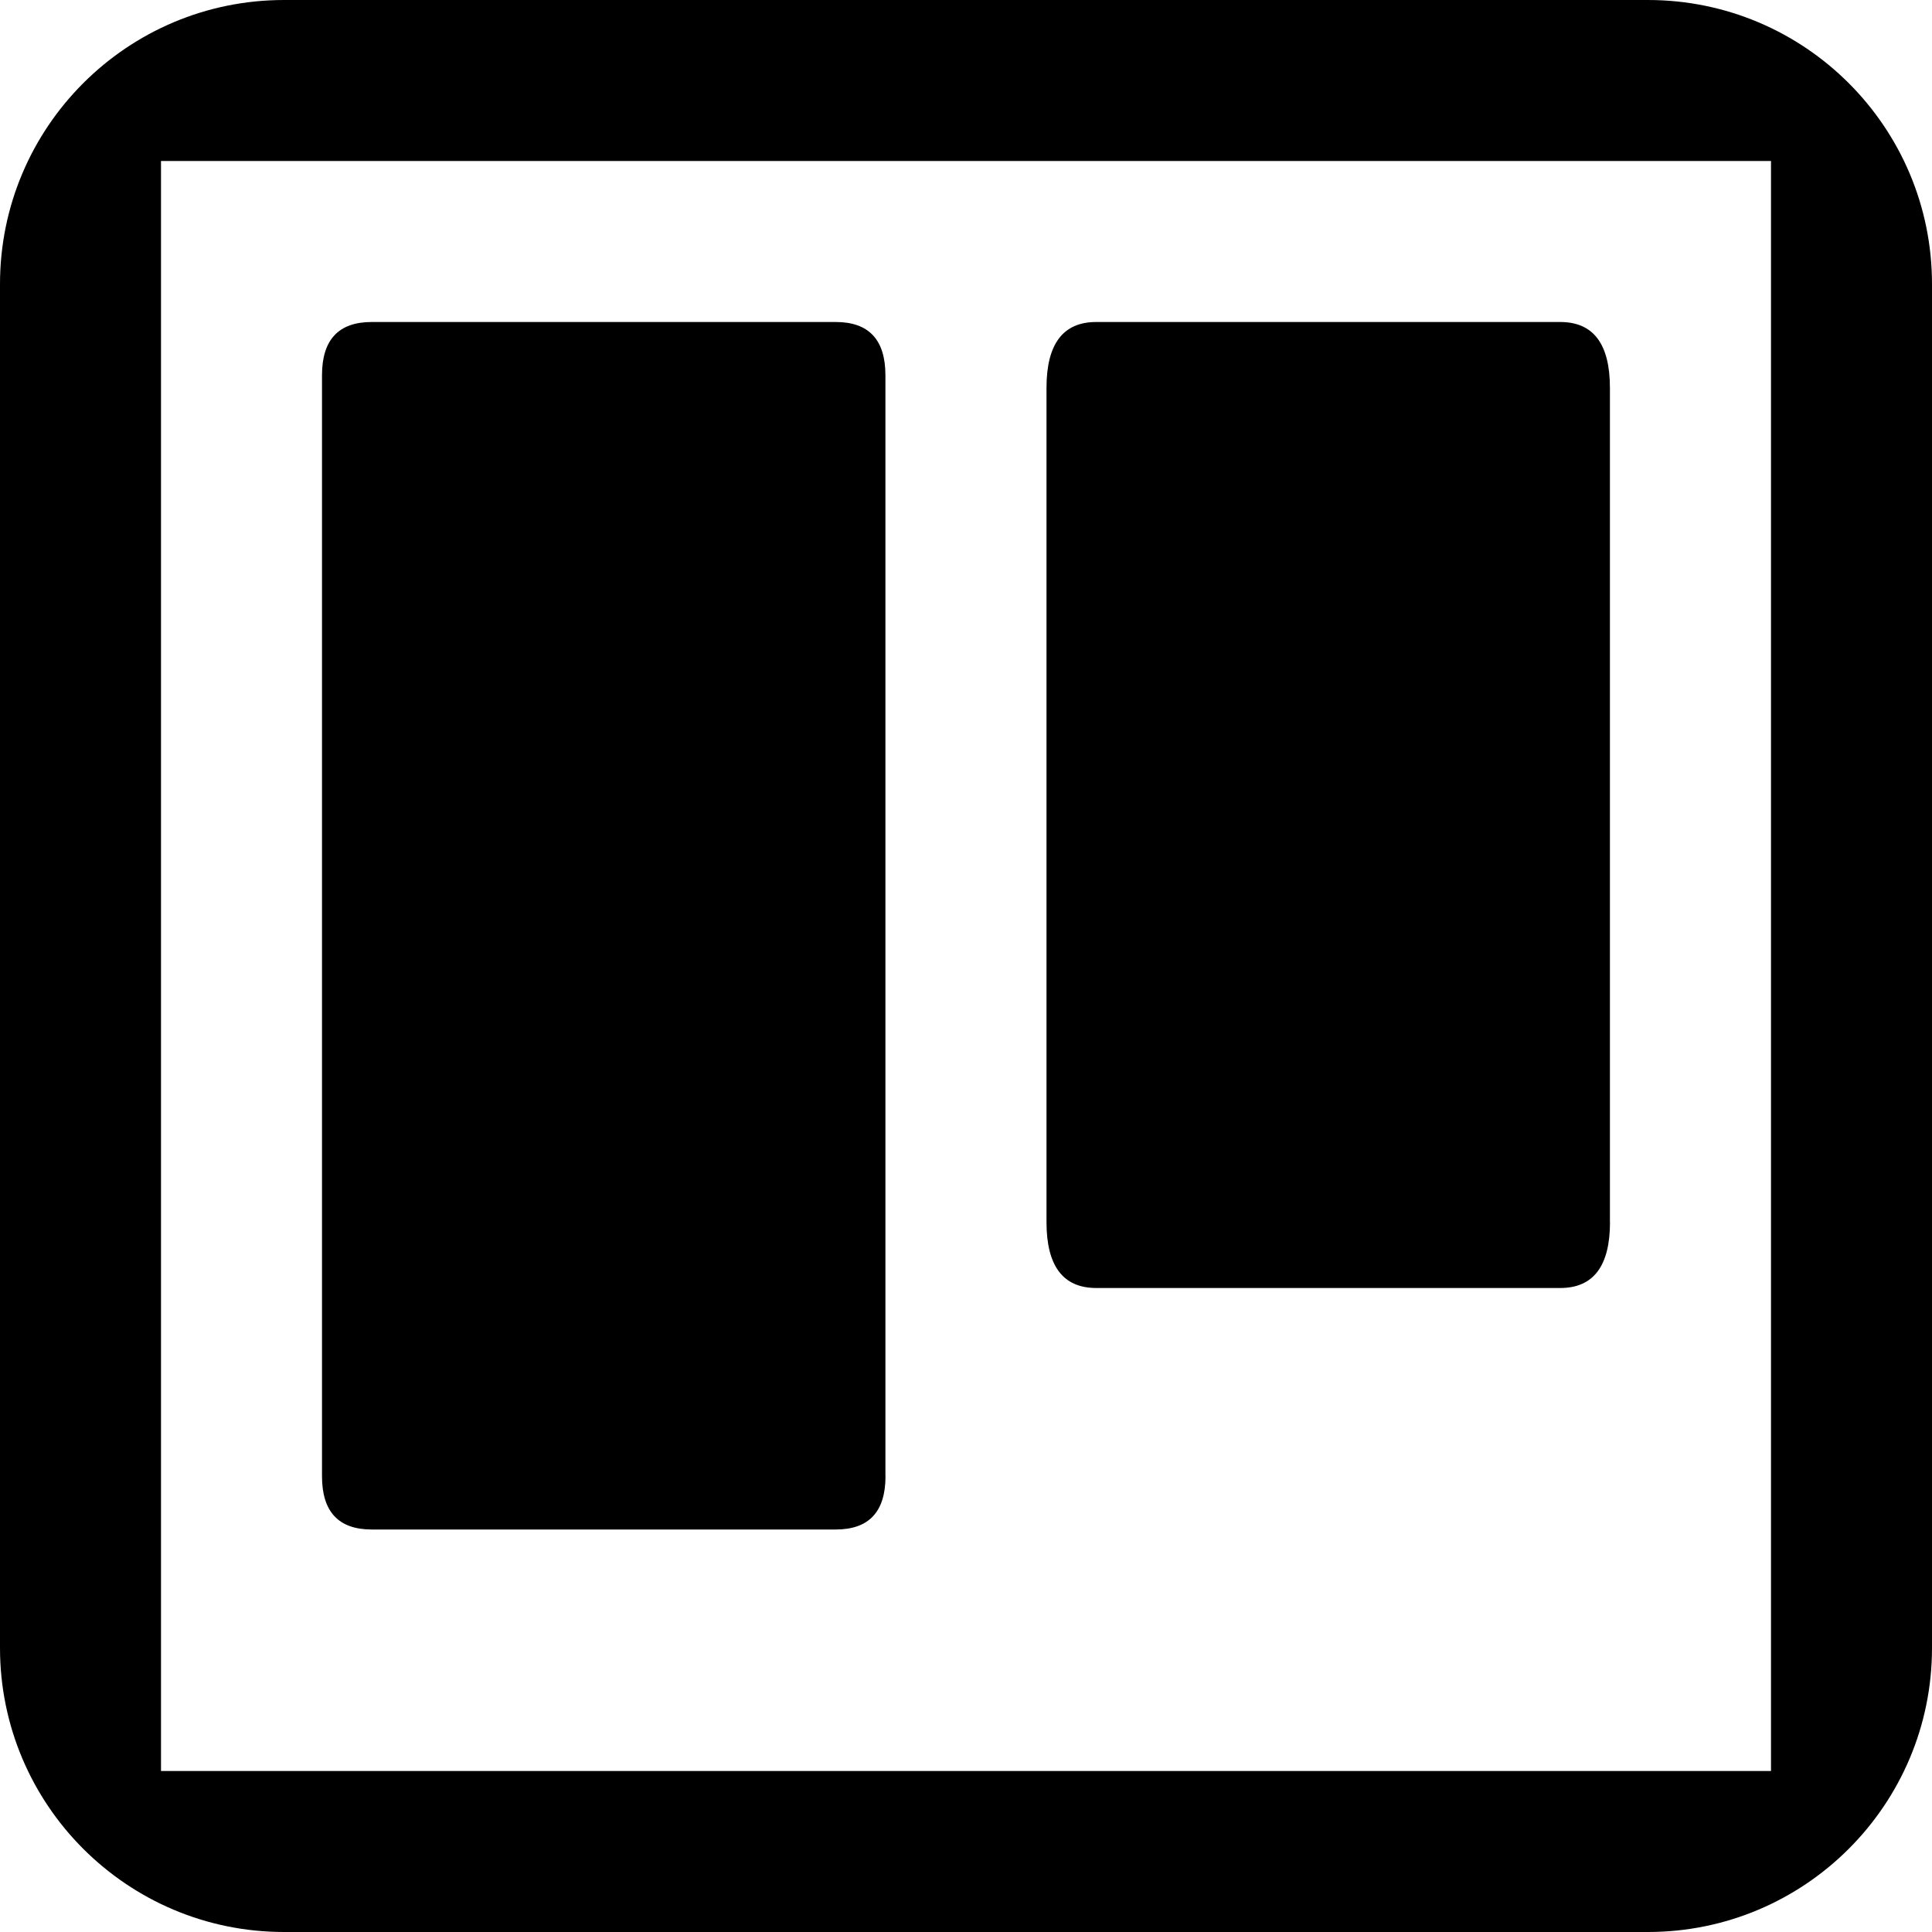 <?xml version="1.0" encoding="UTF-8"?>
<svg width="24px" height="24px" viewBox="0 0 24 24" version="1.1" xmlns="http://www.w3.org/2000/svg" xmlns:xlink="http://www.w3.org/1999/xlink">
    <defs></defs>
    <g id="Page-1" stroke="none" stroke-width="1">
                <path d="M3.042,2 L2,2 L2,22 L22,22 L22,2 L3.042,2 Z M3.529,0 L20.471,0 C22.42,0 24,1.58 24,3.529 L24,20.471 C24,22.42 22.42,24 20.471,24 L3.529,24 C1.58,24 0,22.42 0,20.471 L0,3.529 C0,1.58 1.58,0 3.529,0 Z M11,18.338 C11,18.78 10.794,19 10.382,19 L4.618,19 C4.206,19 4,18.78 4,18.338 L4,4.662 C4,4.22 4.206,4 4.618,4 L10.381,4 C10.793,4 10.999,4.22 10.999,4.662 L10.999,18.338 L11,18.338 Z M20,15.182 C20,15.727 19.794,16 19.382,16 L13.618,16 C13.206,16 13,15.727 13,15.182 L13,4.818 C13,4.272 13.206,4 13.618,4 L19.381,4 C19.793,4 19.999,4.272 19.999,4.818 L19.999,15.182 L20,15.182 Z" id="Shape"></path>
    </g>
</svg>
